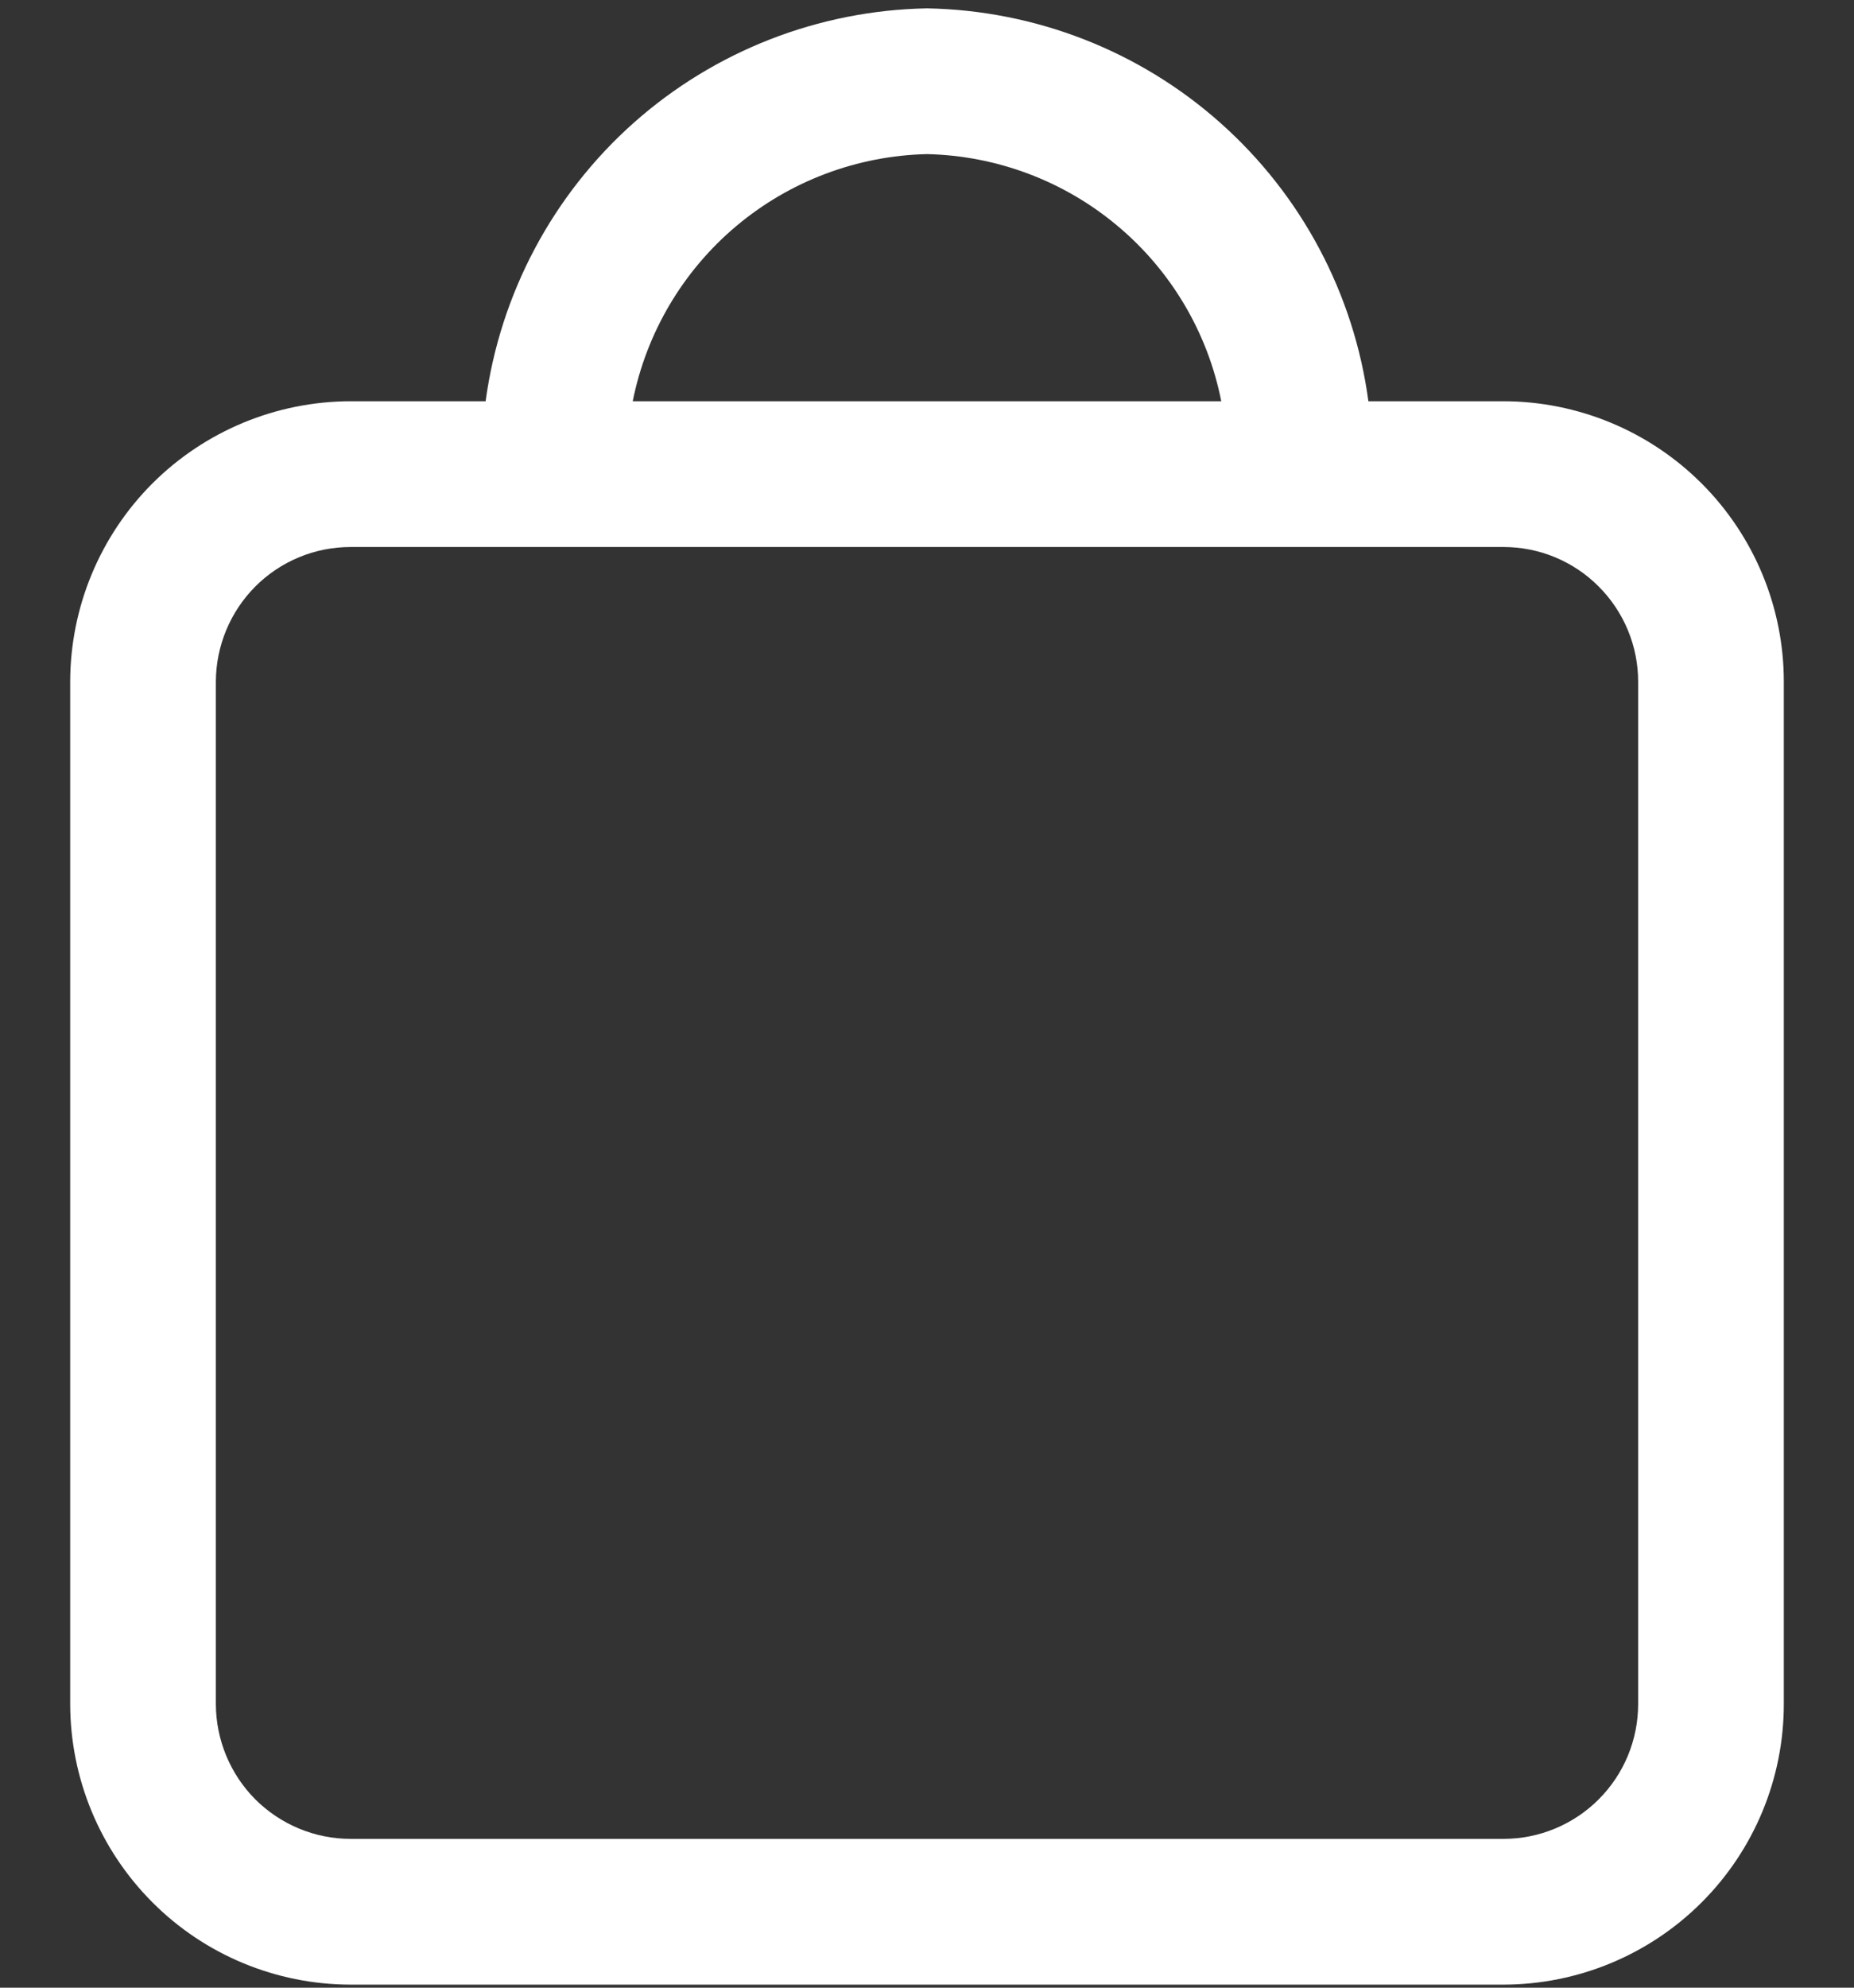 <svg width="14" height="15" viewBox="0 0 14 15" fill="none" xmlns="http://www.w3.org/2000/svg">
<rect x="0" y="0" width="14" height="15" fill="#333333" stroke="none"/>
<path d="M11.354 3.028H10.333C10.224 2.217 9.828 1.472 9.216 0.928C8.605 0.384 7.819 0.078 7 0.063C6.182 0.078 5.396 0.384 4.784 0.928C4.173 1.472 3.777 2.217 3.667 3.028H2.647C2.086 3.029 1.548 3.252 1.151 3.648C0.754 4.045 0.531 4.583 0.53 5.144V12.86C0.531 13.421 0.754 13.959 1.151 14.356C1.547 14.753 2.085 14.976 2.646 14.977H11.354C11.915 14.976 12.453 14.753 12.85 14.356C13.247 13.959 13.47 13.421 13.47 12.86V5.144C13.47 4.583 13.246 4.045 12.85 3.649C12.453 3.252 11.915 3.029 11.354 3.028ZM7 1.163C7.528 1.175 8.035 1.366 8.439 1.705C8.844 2.044 9.12 2.511 9.222 3.028H4.778C4.881 2.511 5.157 2.044 5.561 1.705C5.965 1.366 6.473 1.175 7 1.163ZM12.37 12.86C12.37 13.13 12.263 13.388 12.072 13.579C11.882 13.769 11.623 13.877 11.354 13.877H2.647C2.377 13.877 2.119 13.769 1.928 13.579C1.738 13.388 1.631 13.13 1.63 12.86V5.144C1.631 4.875 1.738 4.617 1.928 4.426C2.119 4.235 2.377 4.128 2.647 4.128H11.354C11.623 4.128 11.882 4.235 12.072 4.426C12.263 4.617 12.37 4.875 12.37 5.144V12.86Z" fill="white"/>
</svg>

